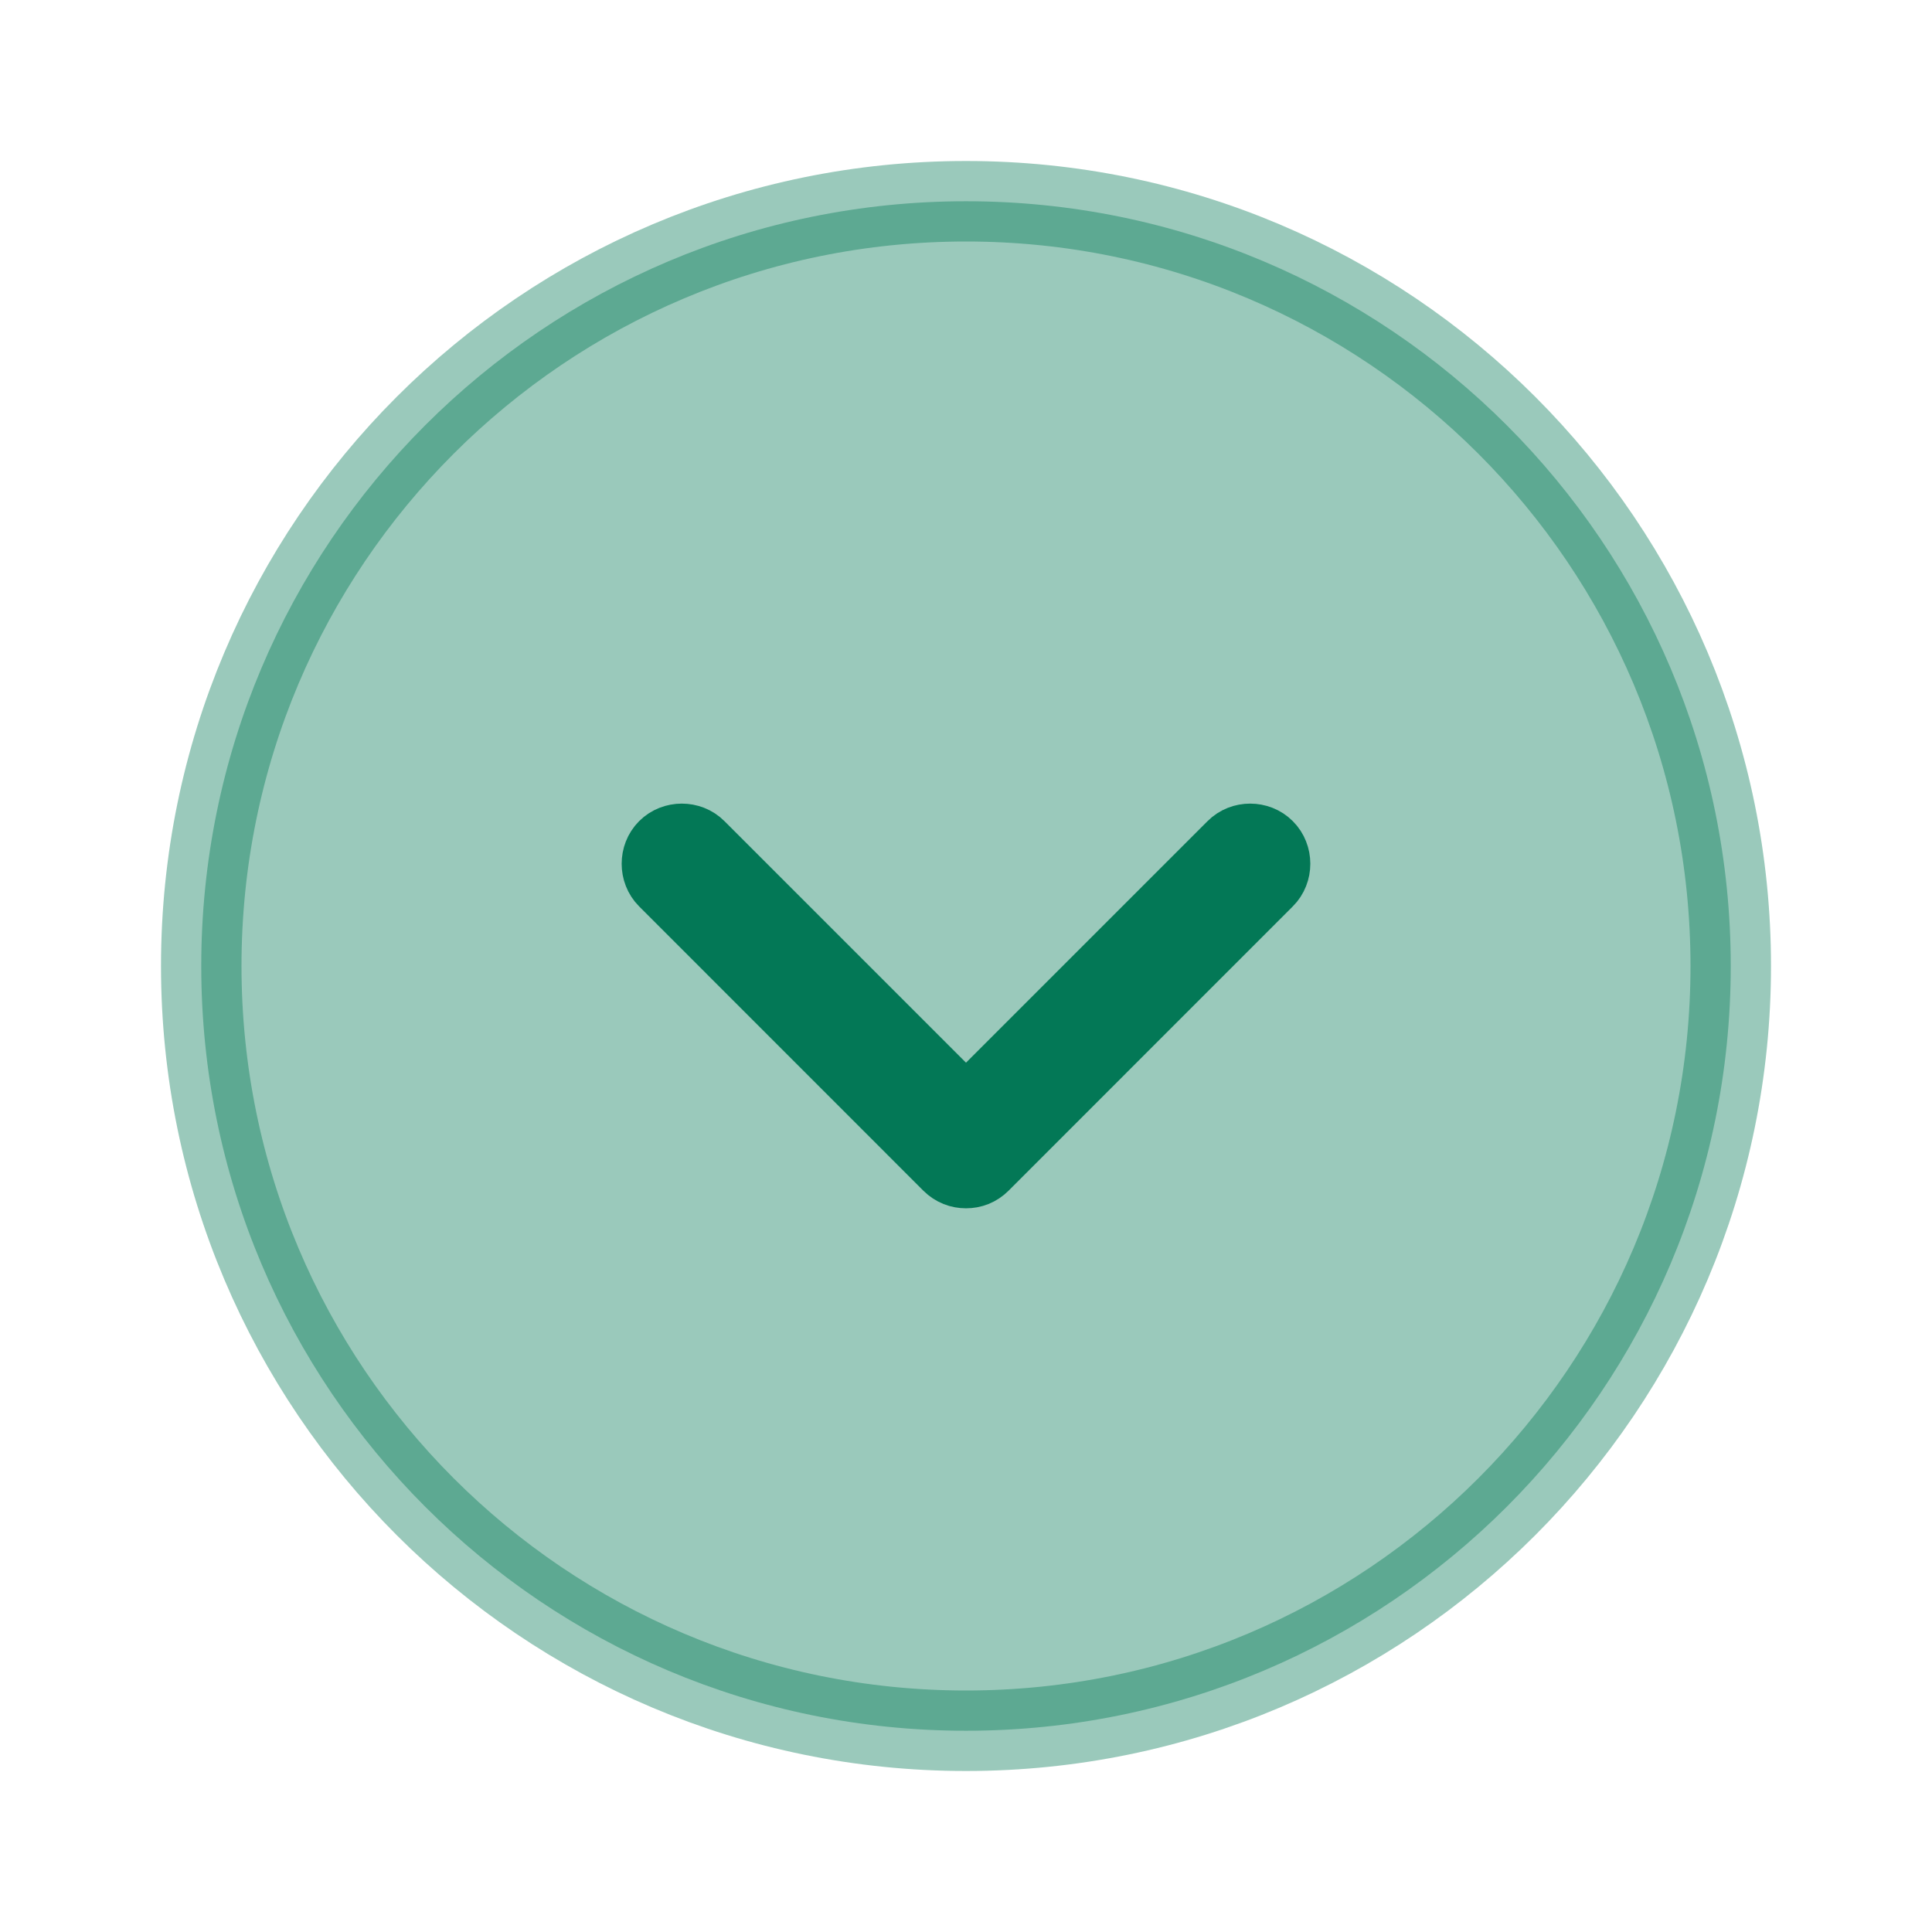 <svg width="24" height="24" viewBox="0 0 24 24" fill="none" xmlns="http://www.w3.org/2000/svg">
<path opacity="0.4" d="M21.5 12C21.5 17.247 17.247 21.5 12 21.5C6.753 21.5 2.5 17.247 2.5 12C2.5 6.753 6.753 2.5 12 2.5C17.247 2.5 21.5 6.753 21.5 12Z" fill="#037856" stroke="#037856"/>
<path d="M11.646 13.554L12 13.907L12.354 13.554L15.354 10.554C15.448 10.459 15.612 10.459 15.706 10.554C15.801 10.648 15.801 10.812 15.706 10.906L12.176 14.437C12.125 14.488 12.065 14.51 12 14.51C11.935 14.51 11.875 14.488 11.823 14.437L8.293 10.906C8.199 10.812 8.199 10.648 8.293 10.554C8.388 10.459 8.552 10.459 8.646 10.554L11.646 13.554Z" fill="#037856" stroke="#037856"/>
</svg>
